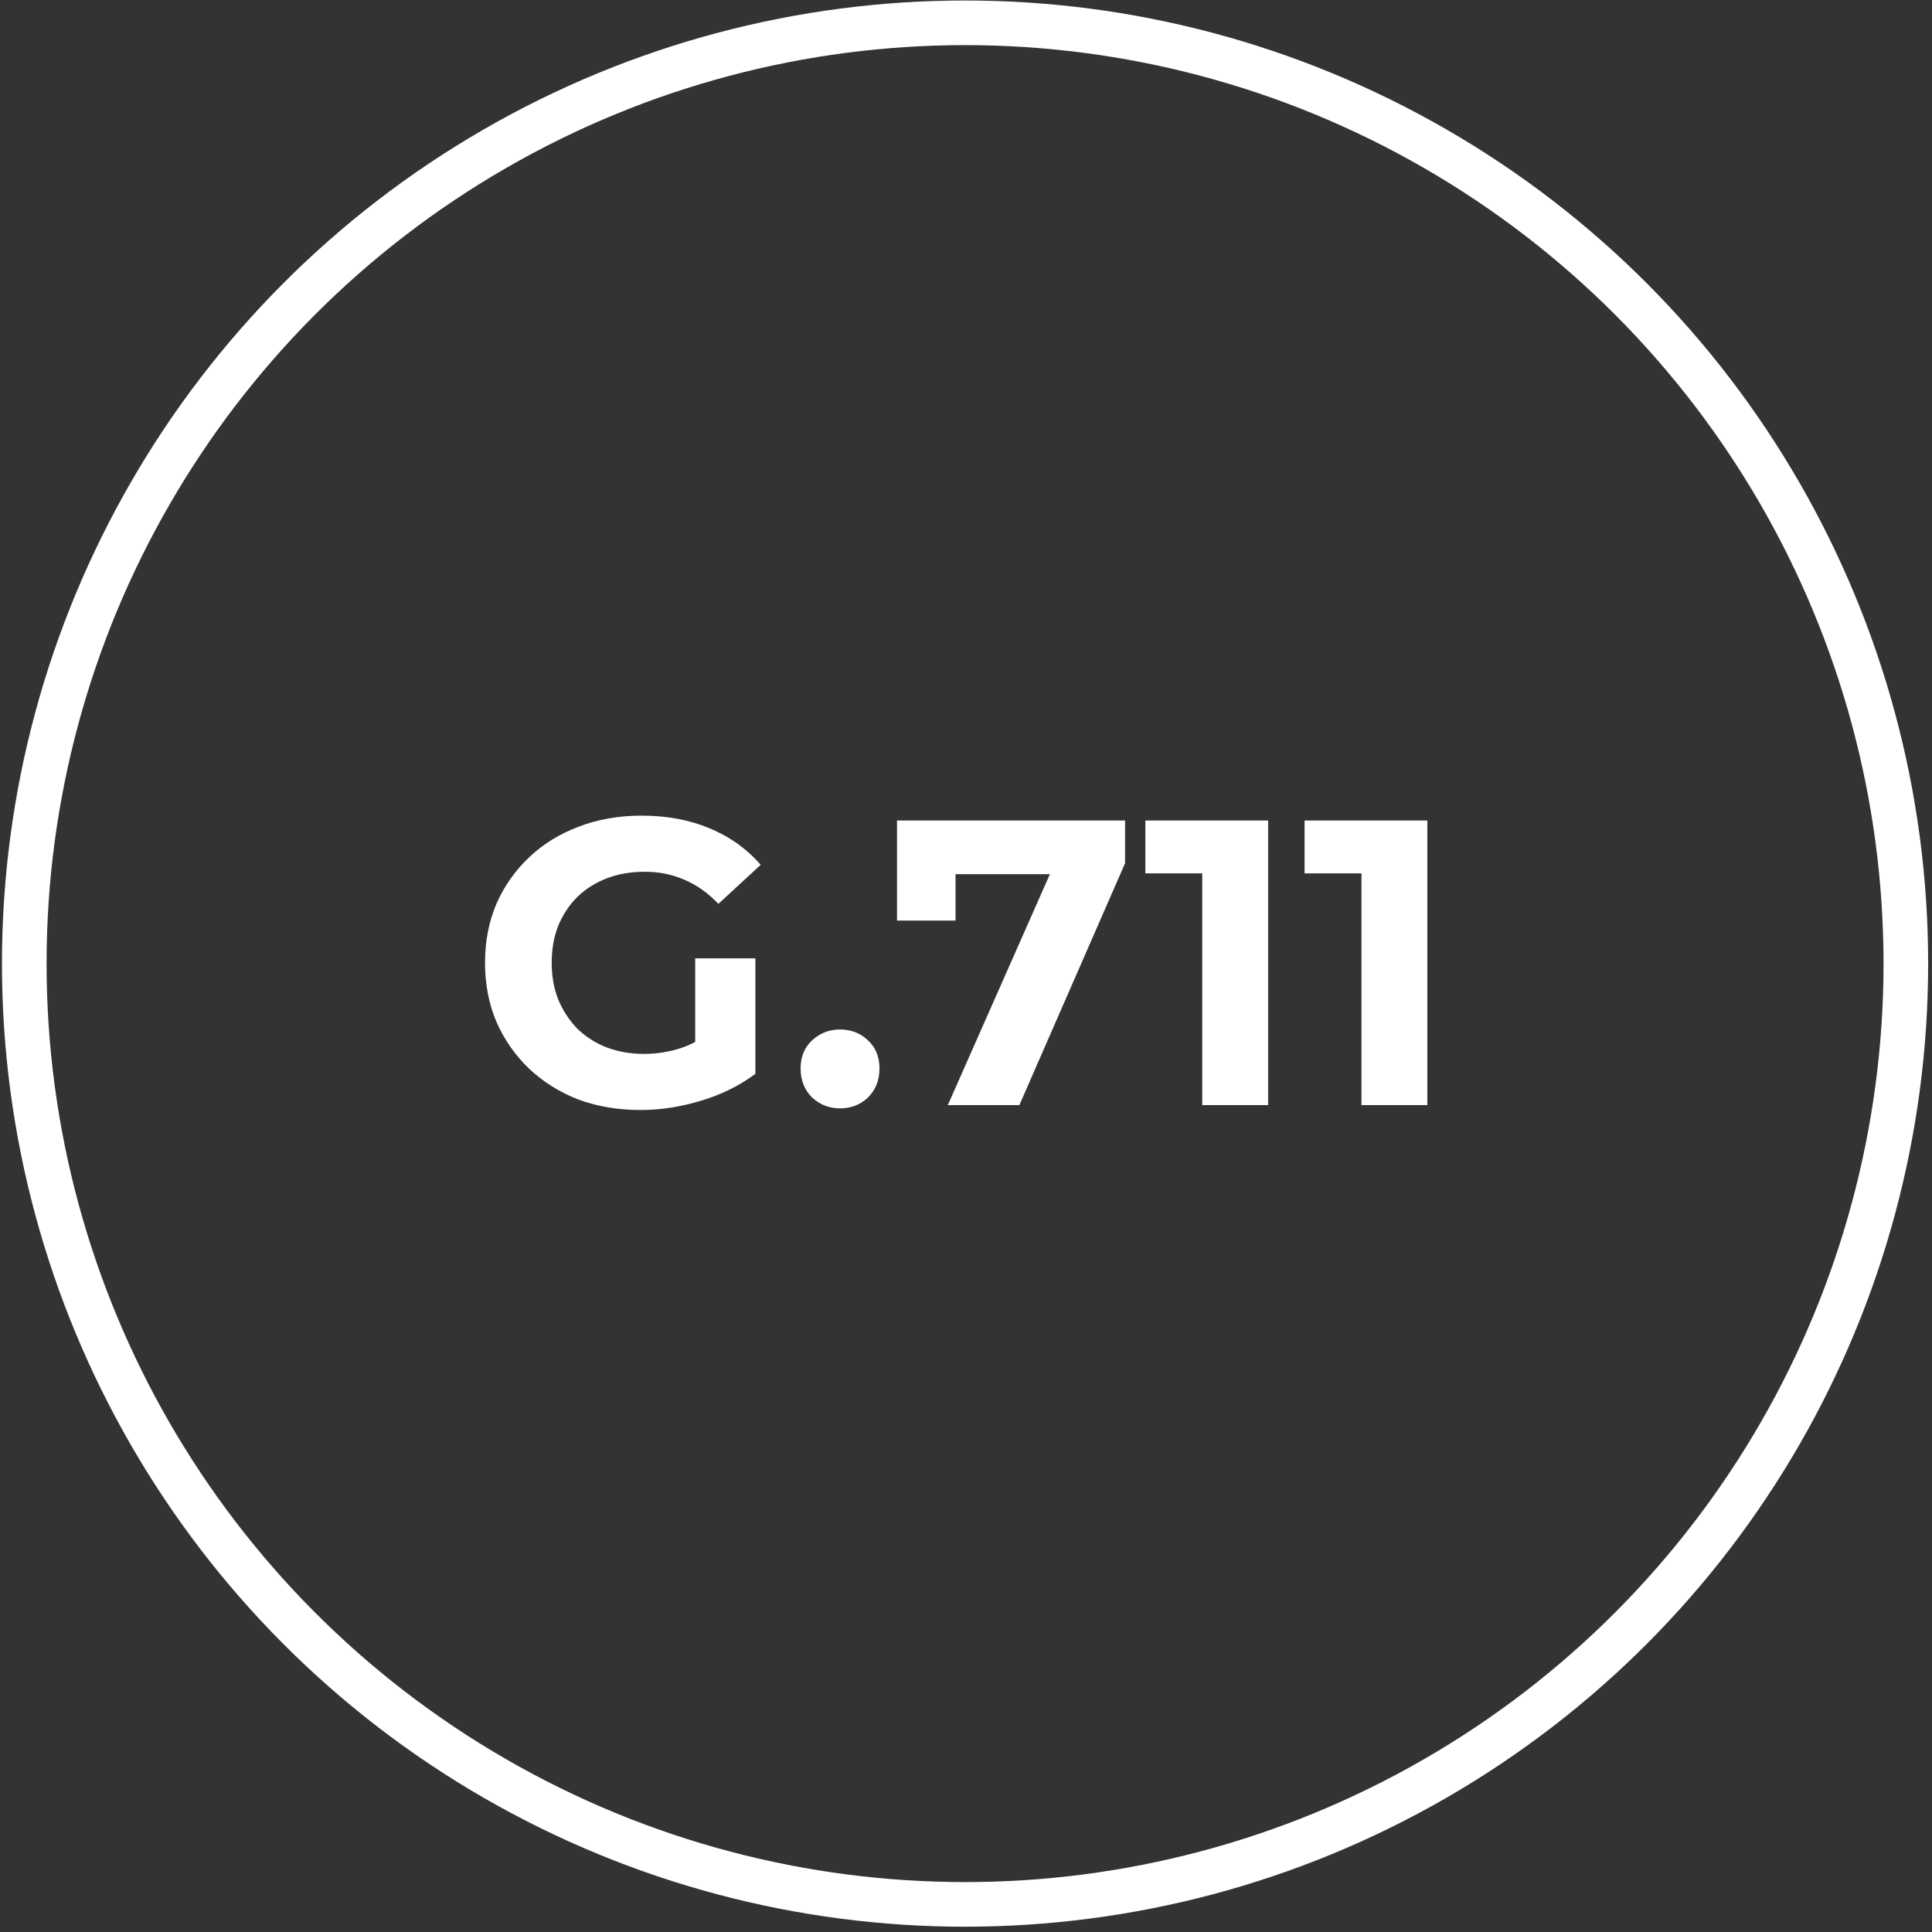 <svg width="227" height="227" viewBox="0 0 227 227" fill="none" xmlns="http://www.w3.org/2000/svg">
<rect x="0" y="0" width="227" height="227" fill="#333333" stroke="none"/>
<circle cx="113.389" cy="113.218" r="110.538" stroke="white" stroke-width="5.243"/>
<path d="M75.234 130.418C72.591 130.418 70.155 130.004 67.926 129.176C65.728 128.316 63.802 127.106 62.146 125.545C60.522 123.985 59.248 122.154 58.325 120.052C57.433 117.95 56.987 115.641 56.987 113.126C56.987 110.61 57.433 108.301 58.325 106.199C59.248 104.097 60.538 102.266 62.194 100.706C63.85 99.146 65.792 97.951 68.021 97.123C70.251 96.264 72.703 95.834 75.378 95.834C78.339 95.834 80.998 96.327 83.355 97.314C85.743 98.302 87.749 99.735 89.374 101.614L84.406 106.199C83.196 104.925 81.874 103.986 80.441 103.381C79.008 102.744 77.448 102.426 75.76 102.426C74.136 102.426 72.655 102.68 71.317 103.19C69.98 103.699 68.817 104.432 67.83 105.387C66.875 106.343 66.126 107.473 65.585 108.779C65.076 110.084 64.821 111.533 64.821 113.126C64.821 114.686 65.076 116.119 65.585 117.425C66.126 118.73 66.875 119.877 67.83 120.864C68.817 121.819 69.964 122.552 71.27 123.061C72.607 123.571 74.072 123.826 75.664 123.826C77.193 123.826 78.674 123.587 80.107 123.109C81.572 122.6 82.989 121.756 84.358 120.577L88.753 126.166C86.937 127.536 84.82 128.586 82.4 129.319C80.011 130.051 77.623 130.418 75.234 130.418ZM81.683 125.163V112.6H88.753V126.166L81.683 125.163ZM98.7 130.227C97.426 130.227 96.328 129.797 95.404 128.937C94.513 128.045 94.067 126.915 94.067 125.545C94.067 124.176 94.513 123.077 95.404 122.249C96.328 121.389 97.426 120.96 98.7 120.96C100.006 120.96 101.105 121.389 101.996 122.249C102.888 123.077 103.334 124.176 103.334 125.545C103.334 126.915 102.888 128.045 101.996 128.937C101.105 129.797 100.006 130.227 98.7 130.227ZM111.364 129.844L124.835 99.368L126.841 102.712H108.833L112.272 99.082V108.158H105.393V96.407H132.191V101.422L119.771 129.844H111.364ZM141.261 129.844V99.273L144.605 102.617H134.574V96.407H149V129.844H141.261ZM159.967 129.844V99.273L163.311 102.617H153.28V96.407H167.706V129.844H159.967Z" fill="white"/>
</svg>
